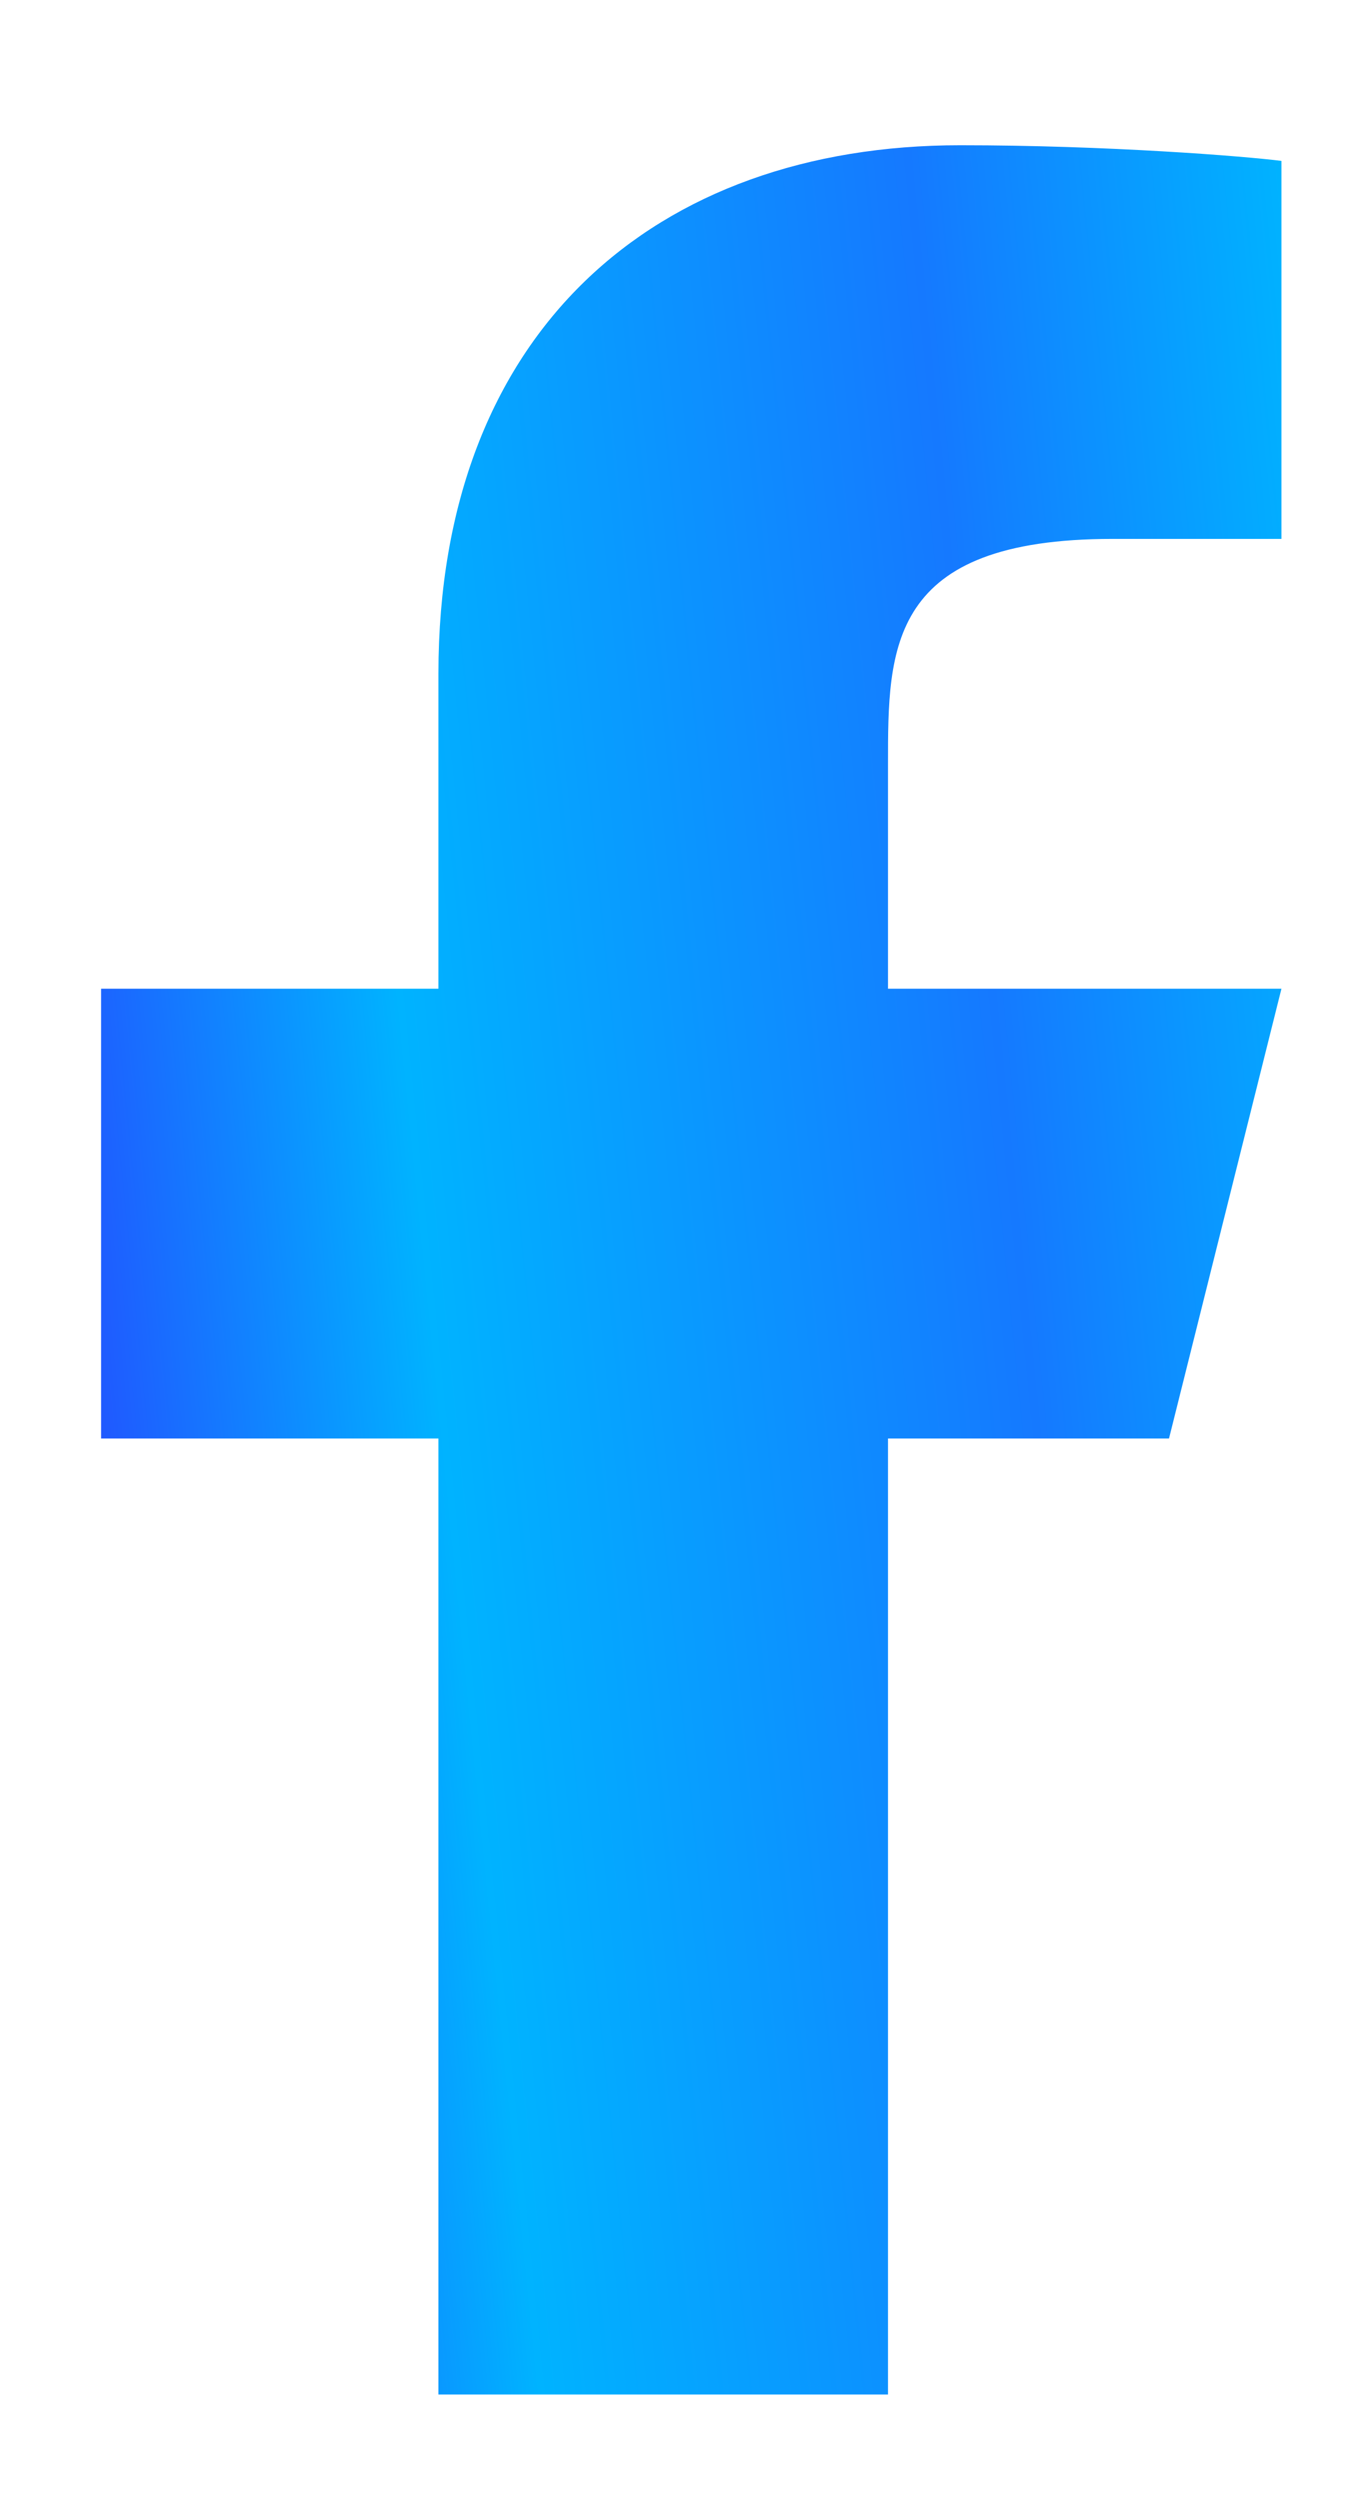<svg width="6" height="11" viewBox="0 0 6 11" fill="none" xmlns="http://www.w3.org/2000/svg">
<path d="M3.909 6.329H5.146L5.641 4.35H3.909V3.36C3.909 2.851 3.909 2.371 4.898 2.371H5.641V0.708C5.479 0.687 4.87 0.639 4.227 0.639C2.884 0.639 1.93 1.459 1.93 2.964V4.35H0.445V6.329H1.93V10.535H3.909V6.329Z" fill="url(#paint0_linear_185_20991)"/>
<defs>
<linearGradient id="paint0_linear_185_20991" x1="5.641" y1="0.639" x2="-0.492" y2="1.259" gradientUnits="userSpaceOnUse">
<stop stop-color="#00B3FF"/>
<stop offset="0.266" stop-color="#1579FF"/>
<stop offset="0.688" stop-color="#00B3FF"/>
<stop offset="1" stop-color="#293FFF"/>
</linearGradient>
</defs>
</svg>
